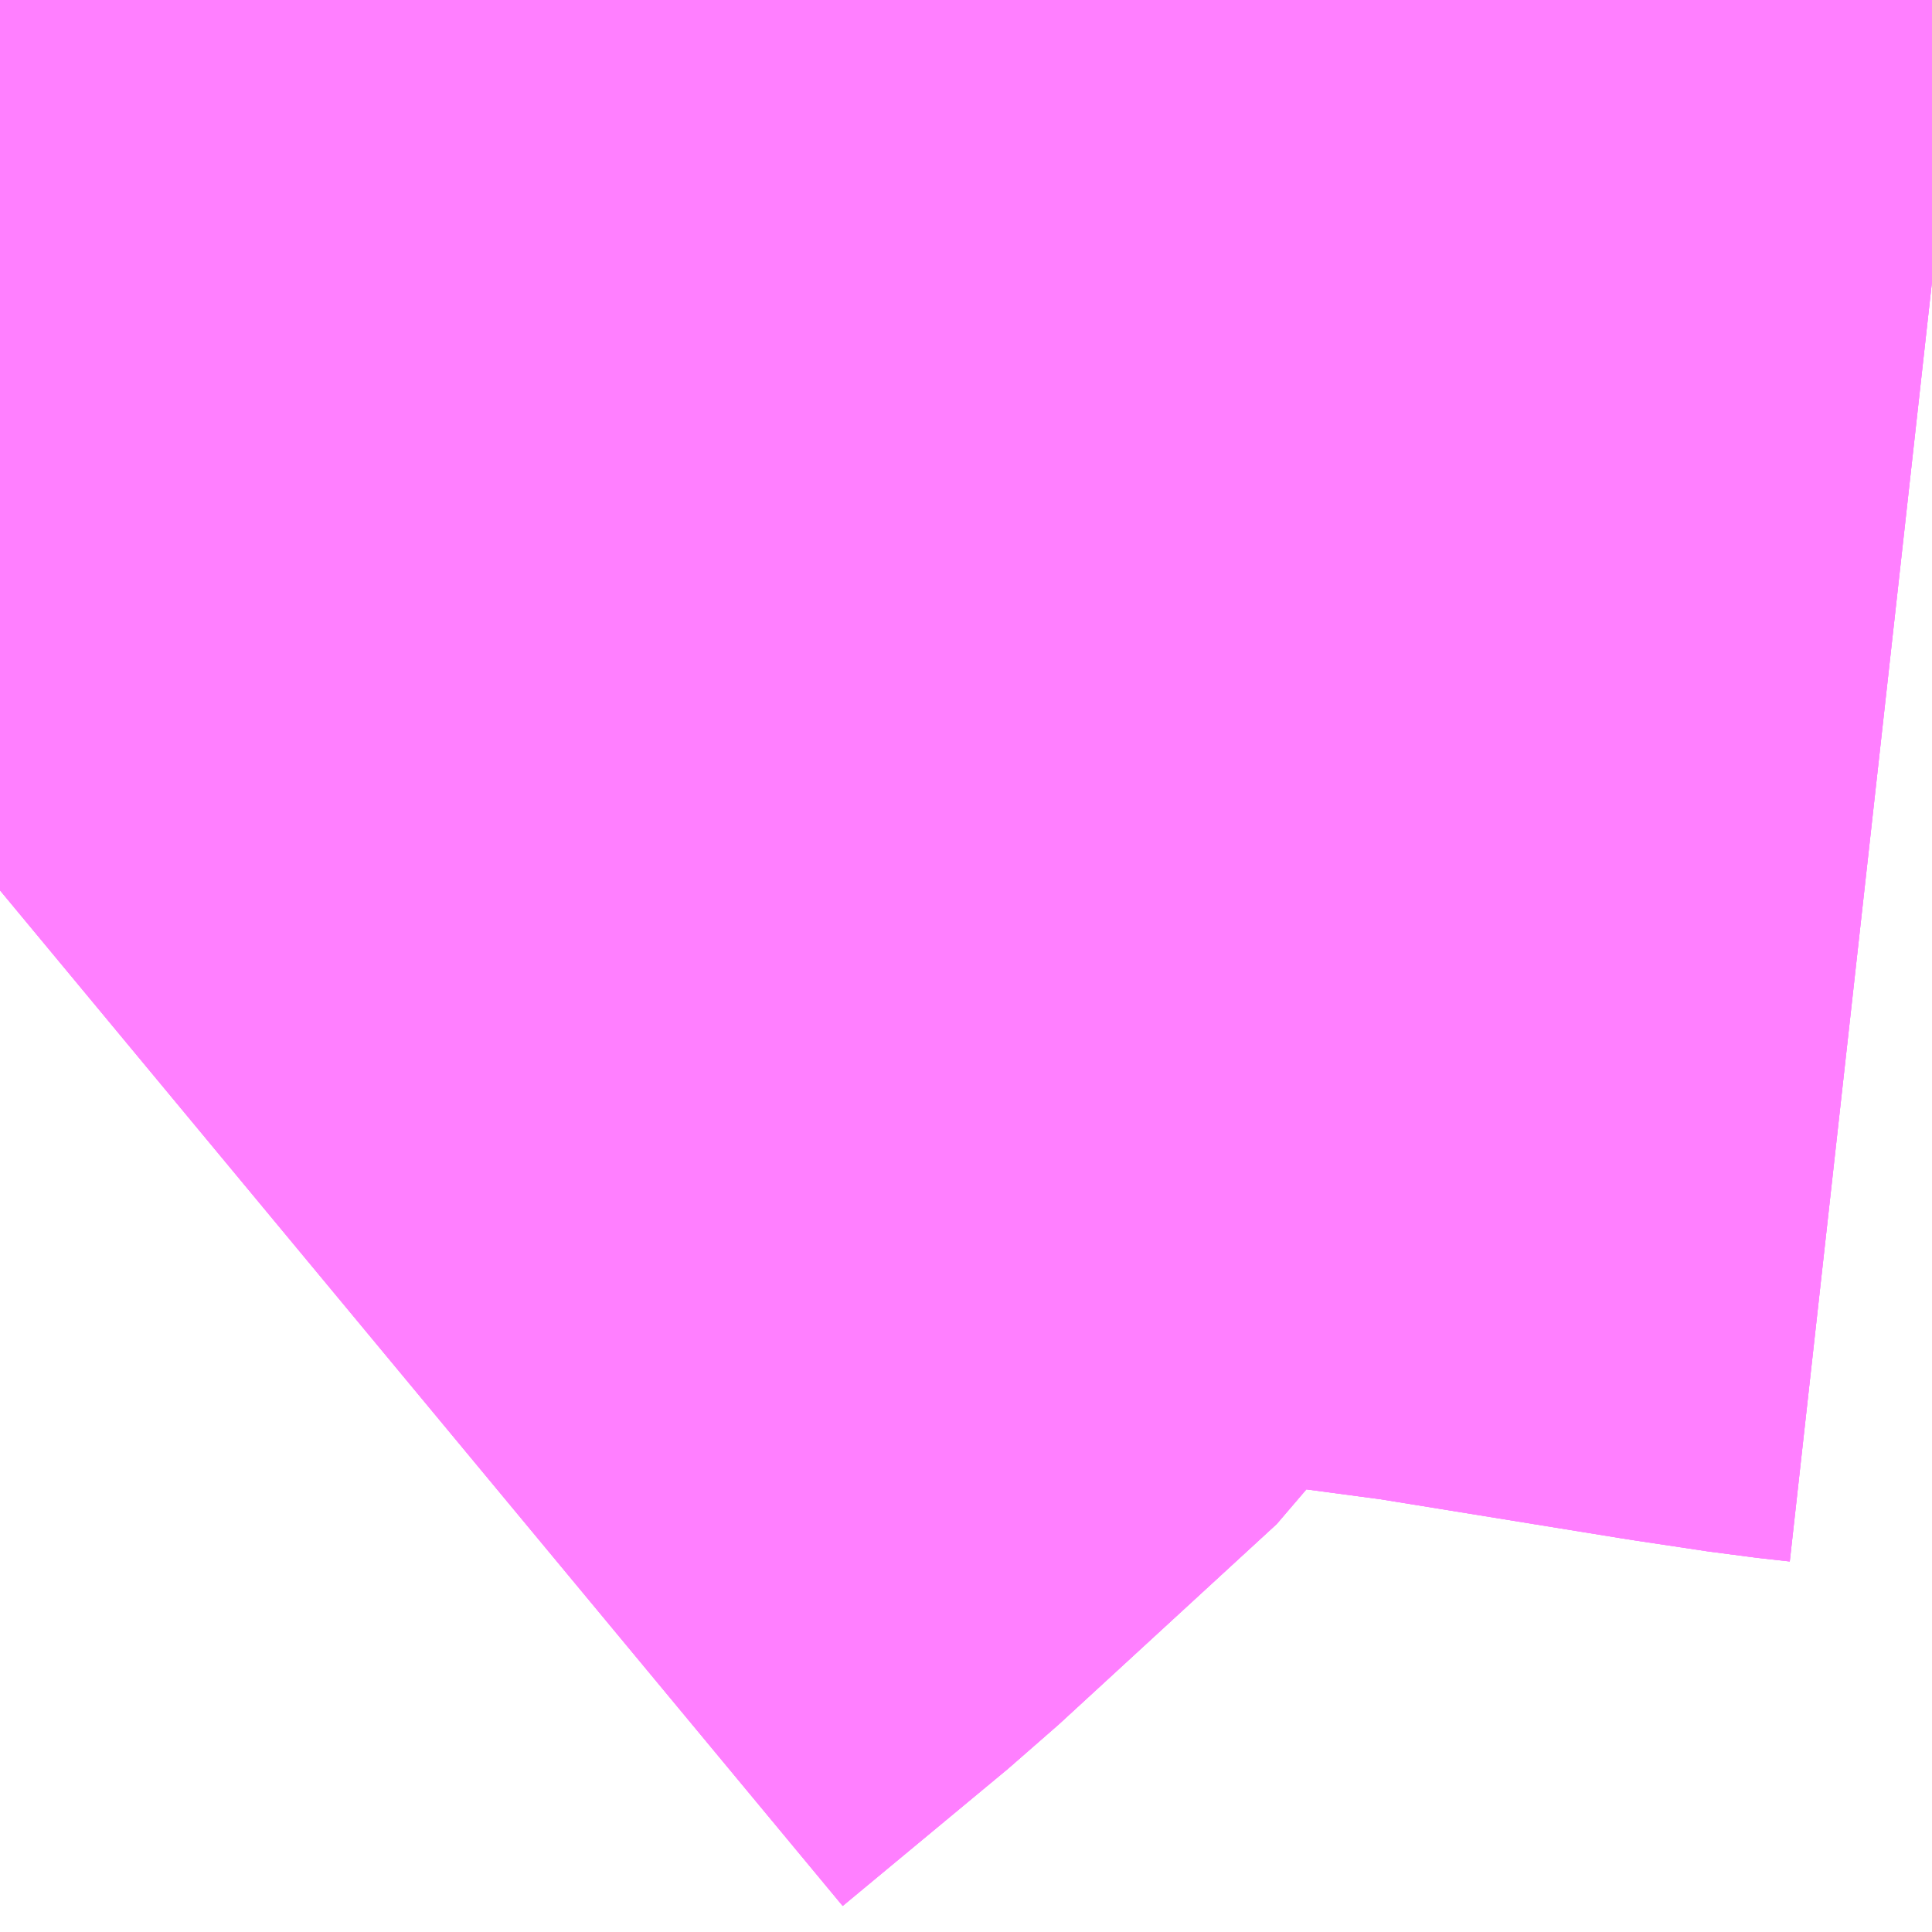<?xml version="1.0" encoding="UTF-8"?>
<svg  xmlns="http://www.w3.org/2000/svg" xmlns:xlink="http://www.w3.org/1999/xlink" xmlns:go="http://purl.org/svgmap/profile" property="N07_001,N07_002,N07_003,N07_004,N07_005,N07_006,N07_007" viewBox="14092.712 -3847.961 0.549 0.549" go:dataArea="14092.71240234375 -3847.96142578125 0.54931640625 0.54931640625" >
<globalCoordinateSystem srsName="http://purl.org/crs/84" transform="matrix(100.0,0.0,0.0,-100.0,0.0,0.0)" />
<defs>
 <g id="p0" >
  <circle cx="0.0" cy="0.0" r="3" stroke="green" stroke-width="0.75" vector-effect="non-scaling-stroke" />
 </g>
</defs>
<g fill="none" fill-rule="evenodd" stroke="#FF00FF" stroke-width="0.75" opacity="0.5" vector-effect="non-scaling-stroke" stroke-linejoin="bevel" >
<path content="3,大衡村,大森・中学校線,1.5,0.0,0.0," xlink:title="3" d="M14092.712,-3847.708L14092.759,-3847.747L14092.821,-3847.804L14092.827,-3847.813L14092.833,-3847.822L14092.856,-3847.868L14092.863,-3847.879L14092.872,-3847.887L14092.951,-3847.935L14092.986,-3847.954L14093.01,-3847.961L14093.026,-3847.961L14093.038,-3847.957L14093.048,-3847.952L14093.061,-3847.944L14093.078,-3847.932L14093.093,-3847.924L14093.108,-3847.917L14093.129,-3847.91L14093.159,-3847.906L14093.233,-3847.894L14093.253,-3847.891L14093.262,-3847.89"/>
<path content="3,大衡村,大森・楳田線,0.4,0.0,0.0," xlink:title="3" d="M14092.712,-3847.708L14092.759,-3847.747L14092.821,-3847.804L14092.827,-3847.813L14092.833,-3847.822L14092.856,-3847.868L14092.863,-3847.879L14092.872,-3847.887L14092.951,-3847.935L14092.986,-3847.954L14093.01,-3847.961L14093.026,-3847.961L14093.038,-3847.957L14093.048,-3847.952L14093.061,-3847.944L14093.078,-3847.932L14093.093,-3847.924L14093.108,-3847.917L14093.129,-3847.91L14093.159,-3847.906L14093.233,-3847.894L14093.253,-3847.891L14093.262,-3847.89"/>
<path content="3,大衡村,大森線,0.8,0.0,0.0," xlink:title="3" d="M14092.712,-3847.708L14092.759,-3847.747L14092.821,-3847.804L14092.827,-3847.813L14092.833,-3847.822L14092.856,-3847.868L14092.863,-3847.879L14092.872,-3847.887L14092.951,-3847.935L14092.986,-3847.954L14093.01,-3847.961L14093.026,-3847.961L14093.038,-3847.957L14093.048,-3847.952L14093.061,-3847.944L14093.078,-3847.932L14093.093,-3847.924L14093.108,-3847.917L14093.129,-3847.91L14093.159,-3847.906L14093.233,-3847.894L14093.253,-3847.891L14093.262,-3847.89"/>
</g>
</svg>
